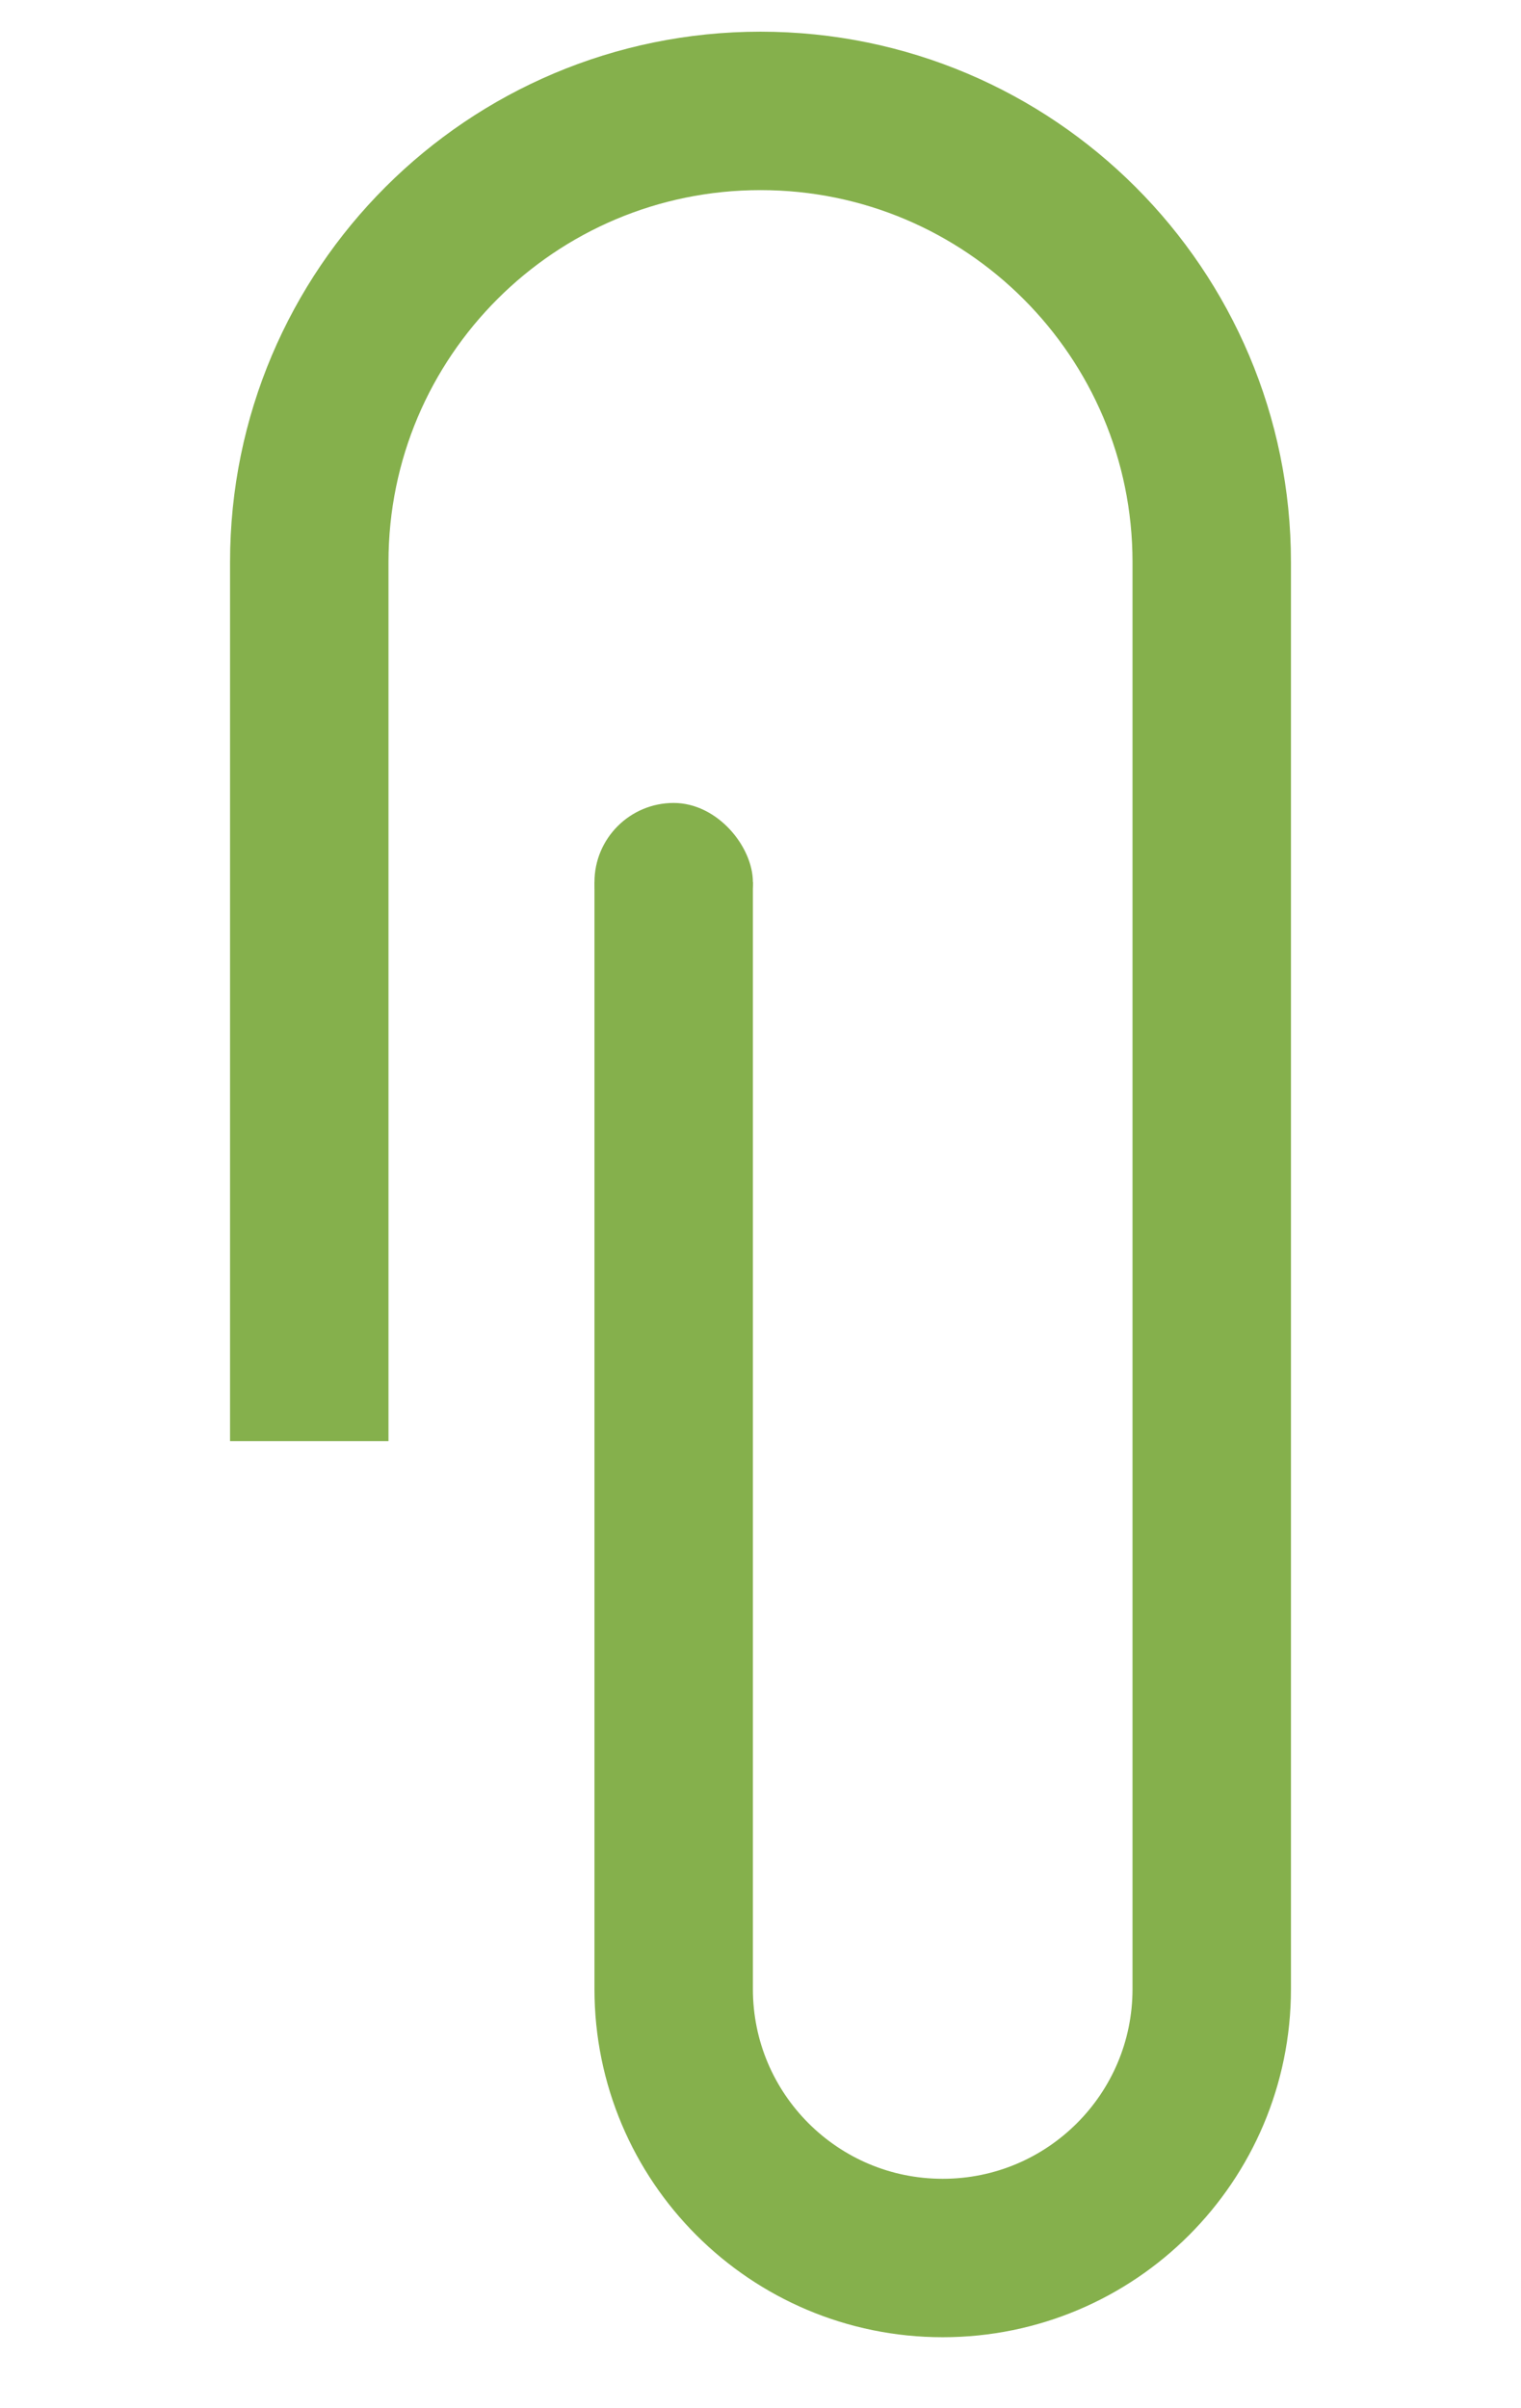 <?xml version="1.0" encoding="UTF-8"?><svg id="a" xmlns="http://www.w3.org/2000/svg" width="48" height="76" viewBox="0 0 48 76"><defs><style>.c,.d{fill:none;}.e{fill:#85b04c;}.d{stroke:#85b04c;stroke-miterlimit:10;stroke-width:5px;}</style></defs><rect class="c" width="48" height="76"/><path class="d" d="M21.26,27.84V62.77c0,4.69,3.8,8.49,8.49,8.49h0c4.69,0,8.49-3.8,8.49-8.49V17.74c0-7.86-6.37-14.24-14.24-14.24h0c-7.86,0-14.24,6.37-14.24,14.24v27.74"/><rect class="e" x="18.76" y="25.34" width="5" height="5" rx="2.5" ry="2.5"/></svg>